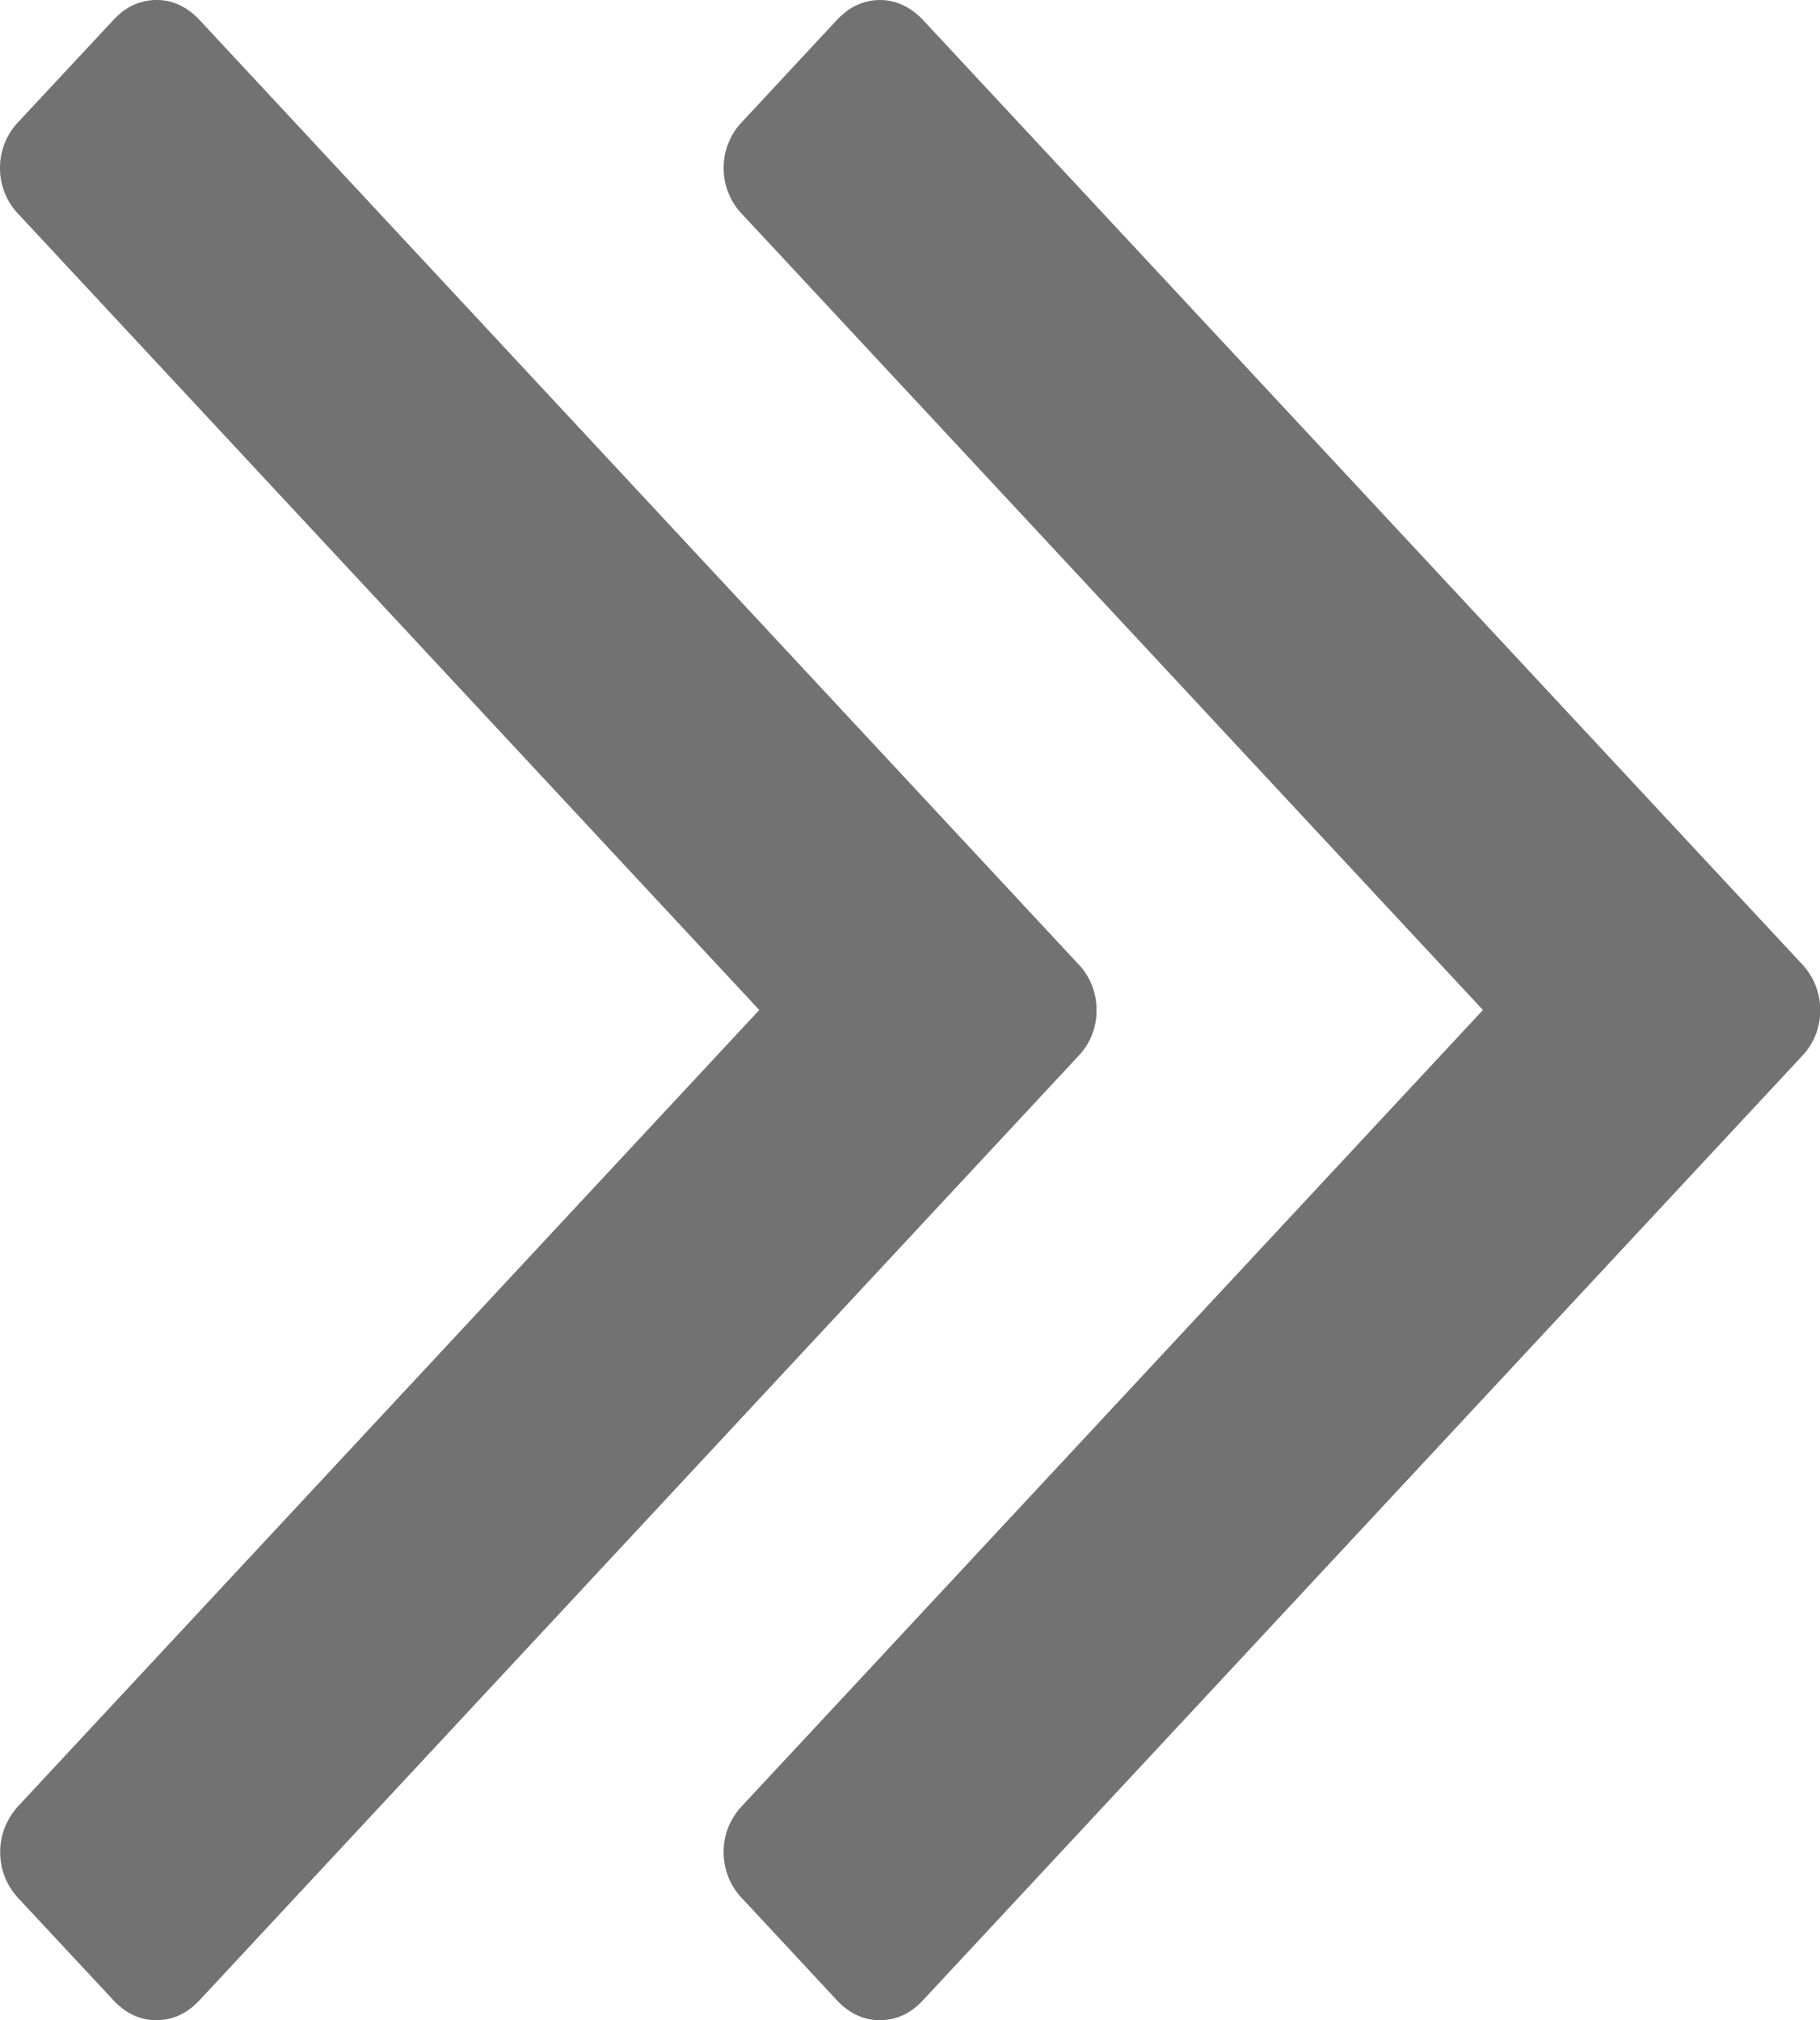 <svg xmlns="http://www.w3.org/2000/svg" width="8.991" height="9.981" viewBox="84.008 8.008 8.991 9.981"><path d="m92.907 12.768-4.338-4.66a.343.343 0 0 0-.08-.064.267.267 0 0 0-.134-.036.274.274 0 0 0-.18.068.383.383 0 0 0-.034.032l-.465.5a.327.327 0 0 0-.093.23.327.327 0 0 0 .093.23l3.658 3.93-3.658 3.93a.348.348 0 0 0-.072.112.326.326 0 0 0-.021.119.329.329 0 0 0 .086.223.42.42 0 0 0 .007.007l.465.5a.34.34 0 0 0 .077.063.266.266 0 0 0 .137.037.274.274 0 0 0 .183-.07.383.383 0 0 0 .031-.03l4.338-4.66a.325.325 0 0 0 .093-.23.33.33 0 0 0-.093-.231Zm-3.482.23a.327.327 0 0 0-.087-.224.411.411 0 0 0-.006-.006l-4.337-4.66a.348.348 0 0 0-.079-.064.267.267 0 0 0-.135-.036.275.275 0 0 0-.183.07.386.386 0 0 0-.031.03l-.466.5a.328.328 0 0 0-.093.23.328.328 0 0 0 .093.23l3.658 3.93-3.658 3.93a.352.352 0 0 0-.072.116.324.324 0 0 0-.02.115c0 .086.03.163.092.23l.466.5a.341.341 0 0 0 .077.063.267.267 0 0 0 .137.037.273.273 0 0 0 .178-.066.383.383 0 0 0 .036-.034l4.337-4.66a.323.323 0 0 0 .093-.23Z" fill="#727272" fill-rule="evenodd" data-name="angle_right"/></svg>